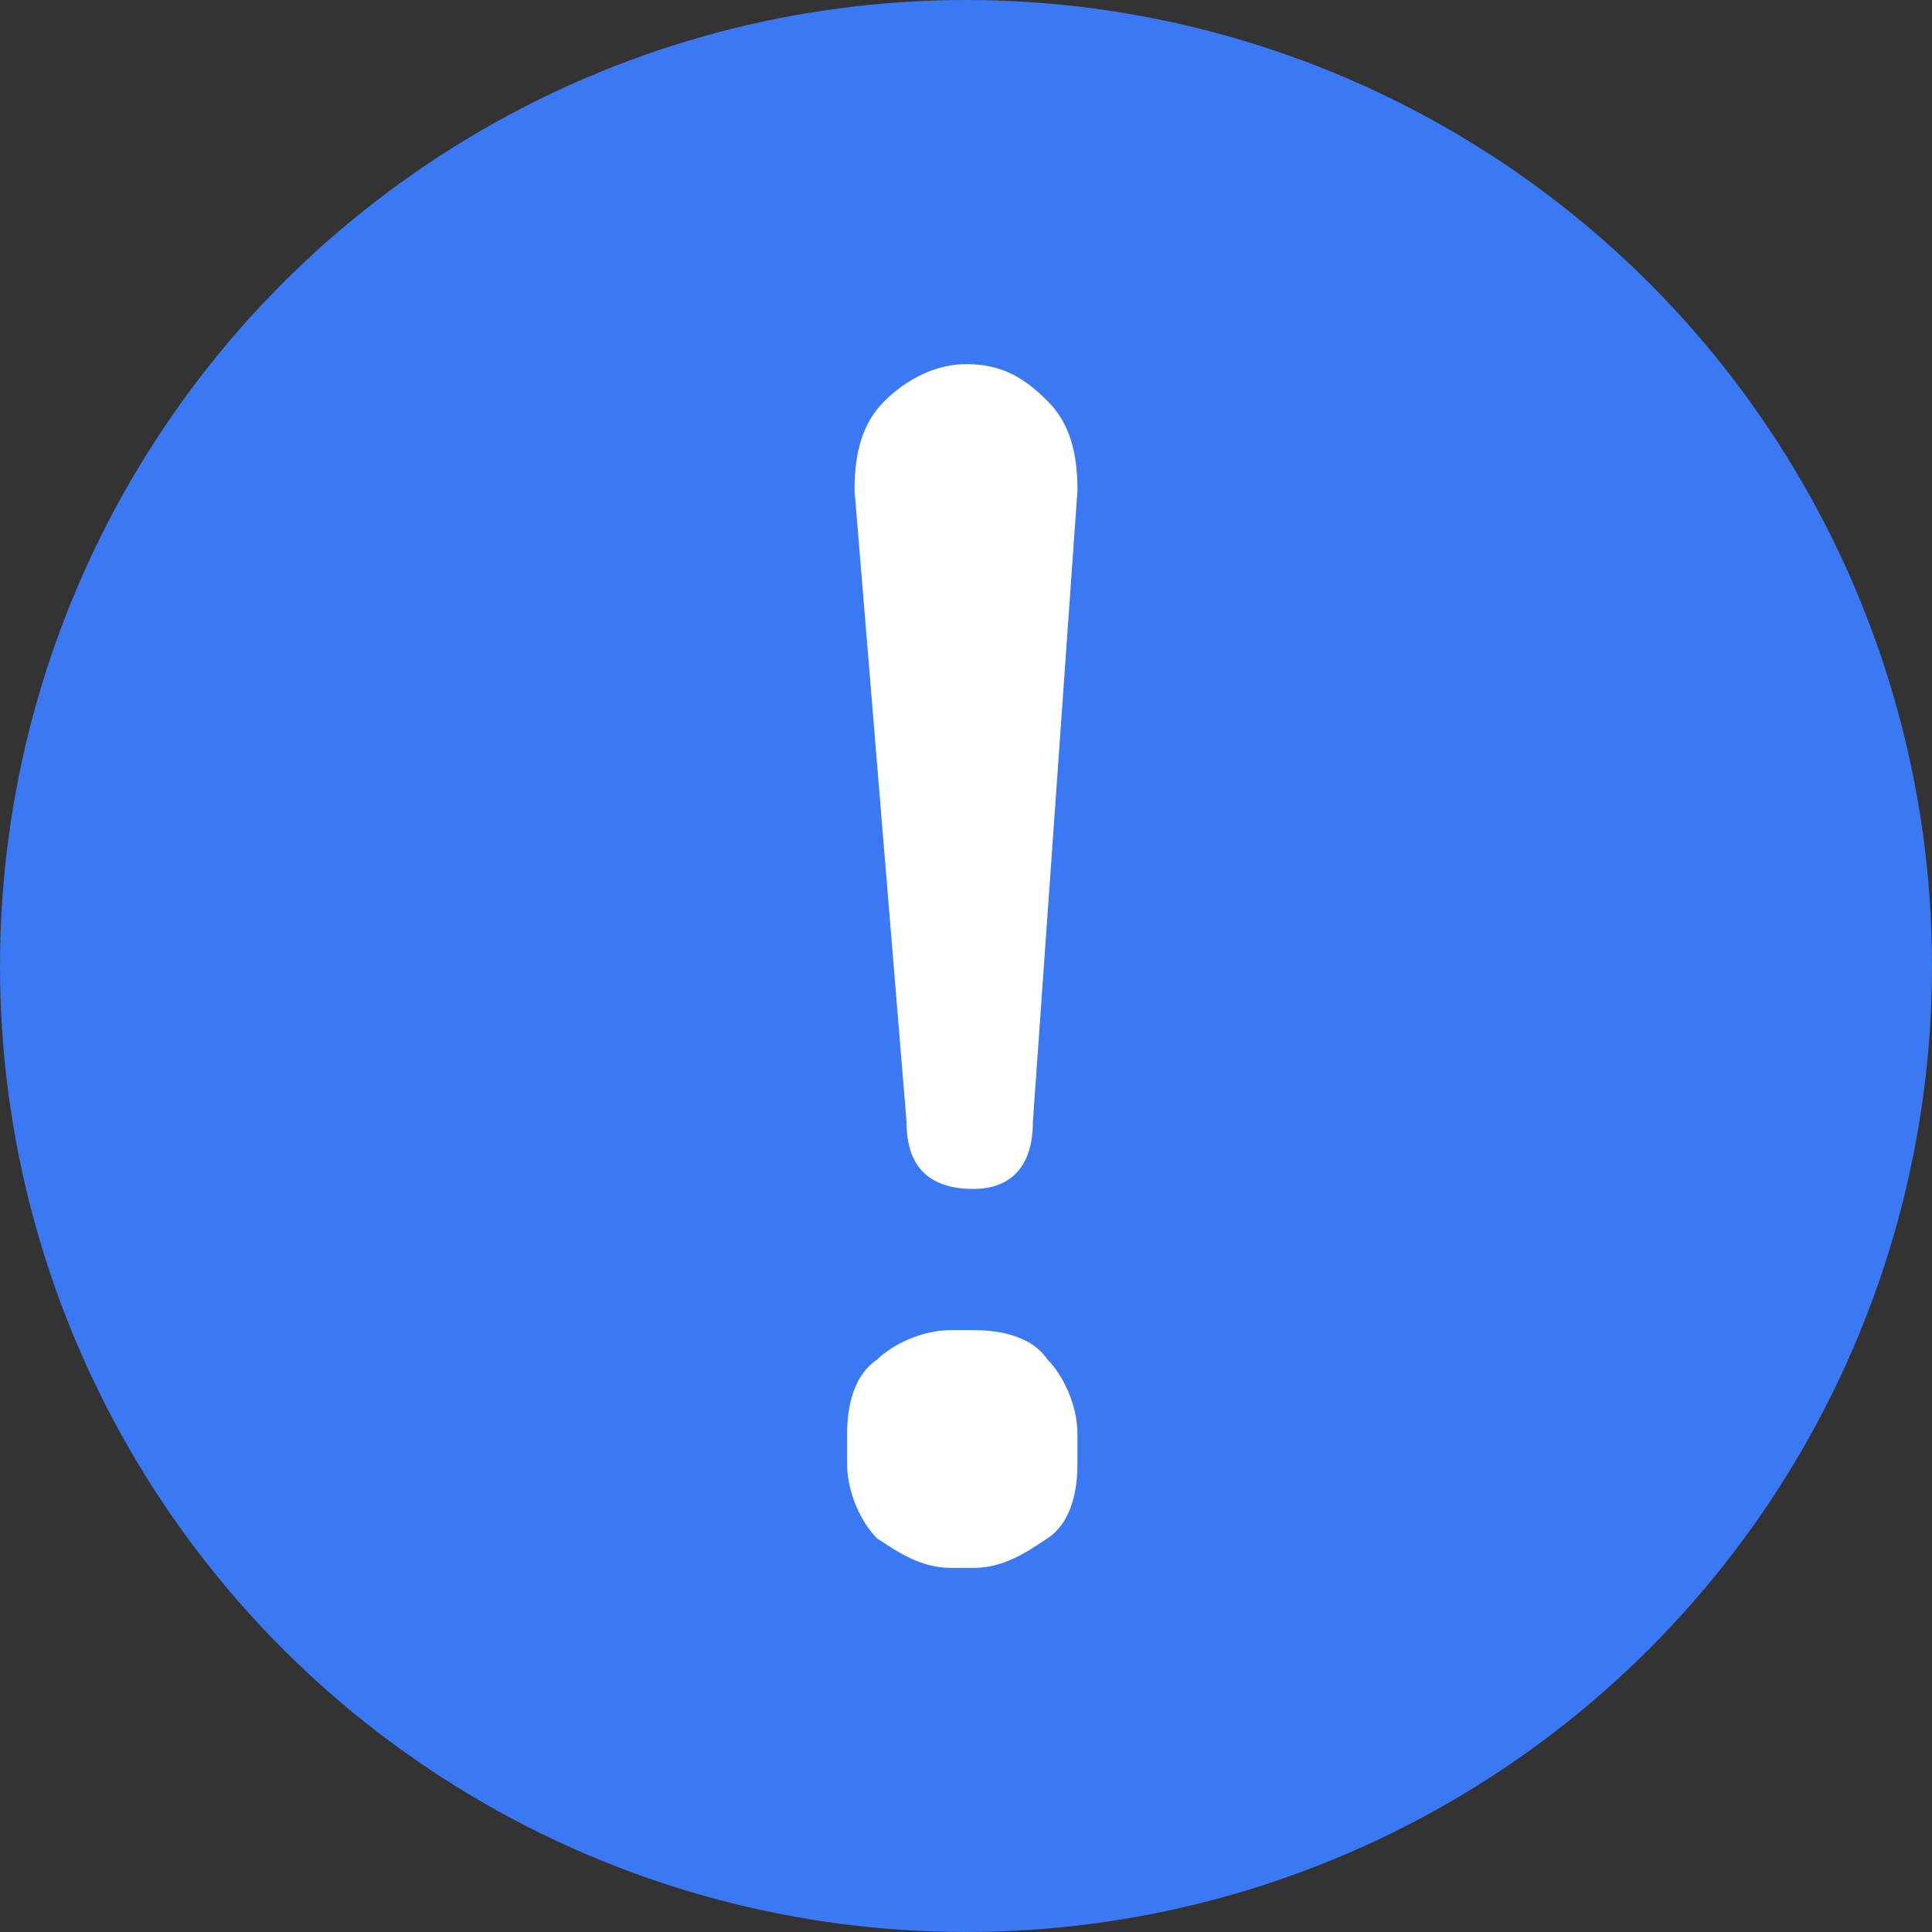 <?xml version="1.0" encoding="utf-8"?>
<!-- Generator: Adobe Illustrator 23.0.1, SVG Export Plug-In . SVG Version: 6.00 Build 0)  -->
<svg version="1.1" id="Capa_1" xmlns="http://www.w3.org/2000/svg" xmlns:xlink="http://www.w3.org/1999/xlink" x="0px" y="0px"
	 viewBox="0 0 26 26" style="enable-background:new 0 0 26 26;" xml:space="preserve">
<rect x="0" y="0" width="26" height="26" fill="#333333" stroke="none"/>
<style type="text/css">
	.st0{fill:#3A79F3;}
	.st1{fill:#FFFFFF;}
</style>
<circle class="st0" cx="13" cy="13" r="13"/>
<g>
	<path class="st1" d="M11.8,20.7c-0.2-0.2-0.4-0.6-0.4-1v-0.4c0-0.4,0.1-0.8,0.4-1c0.2-0.2,0.6-0.4,1-0.4h0.3c0.4,0,0.8,0.1,1,0.4
		c0.2,0.2,0.4,0.6,0.4,1v0.4c0,0.4-0.1,0.8-0.4,1s-0.6,0.4-1,0.4h-0.3C12.4,21.1,12.1,20.9,11.8,20.7z M12.2,15.1l-0.7-8.5
		c0-0.5,0.1-0.9,0.4-1.2c0.3-0.3,0.7-0.5,1.1-0.5c0.5,0,0.8,0.2,1.1,0.5c0.3,0.3,0.4,0.7,0.4,1.2l-0.6,8.5c0,0.6-0.3,0.9-0.8,0.9
		C12.5,16,12.2,15.7,12.2,15.1z"/>
</g>
</svg>
